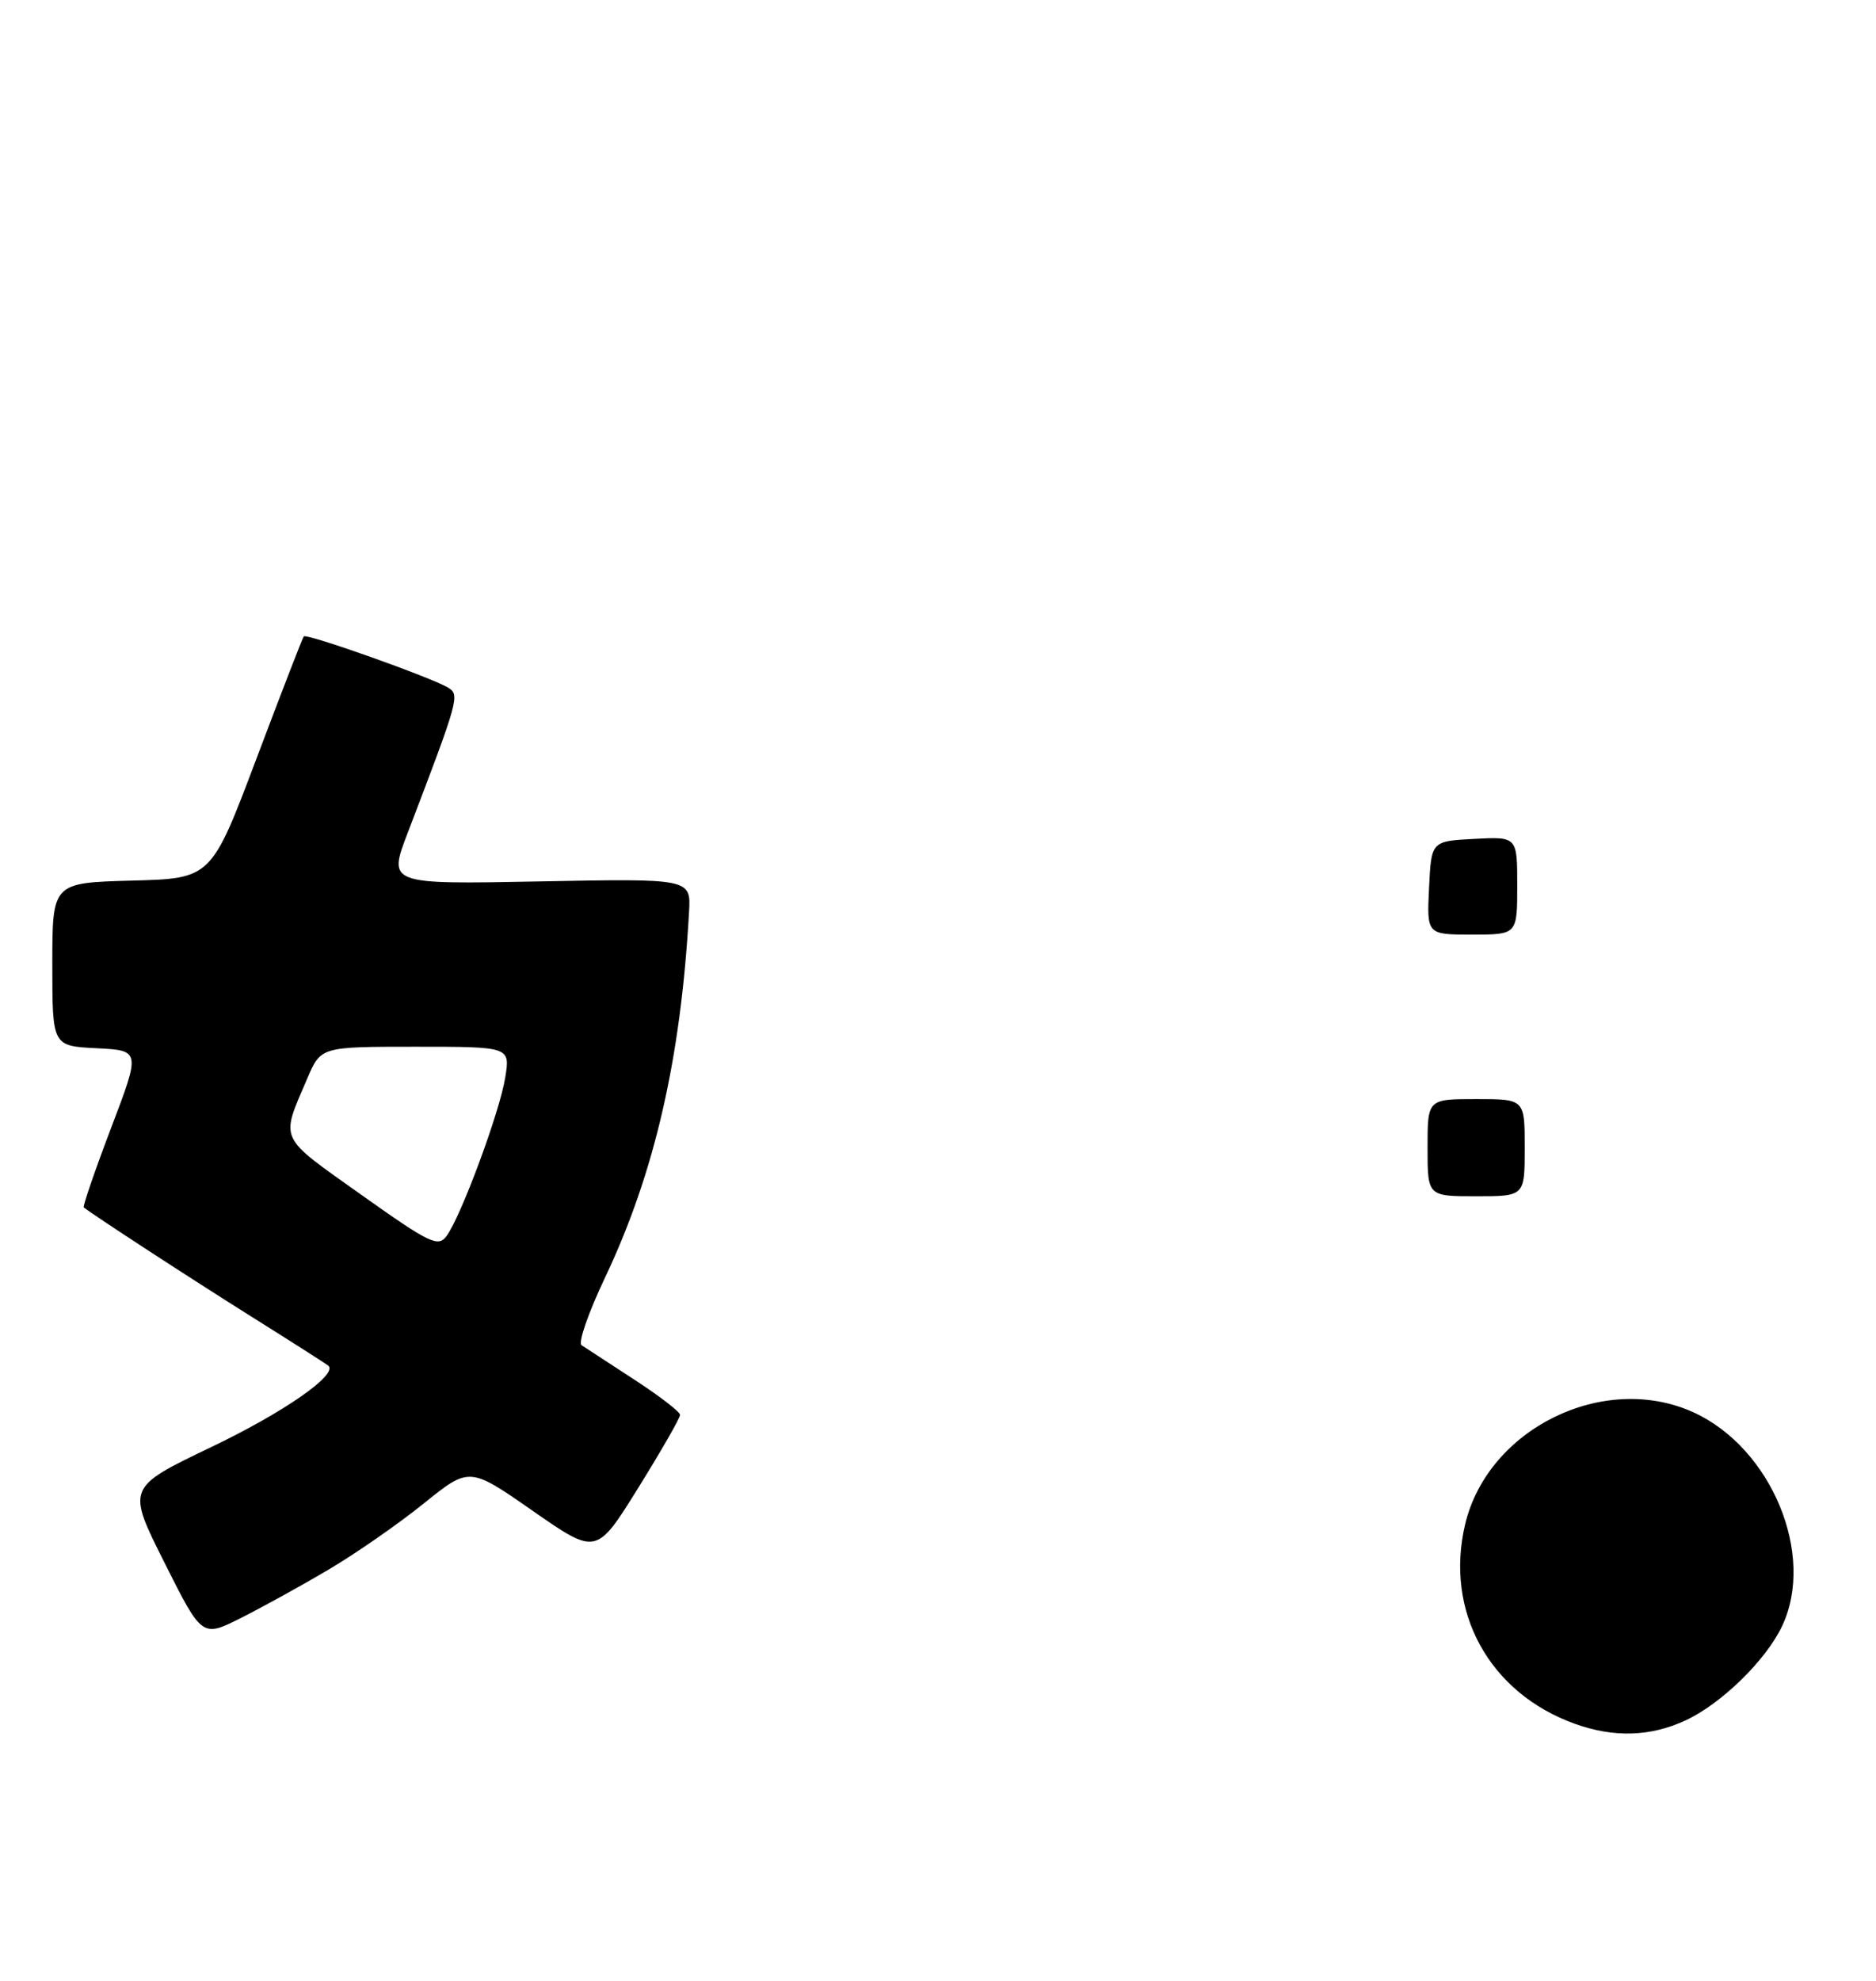 <?xml version="1.0" encoding="UTF-8" standalone="no"?>
<!DOCTYPE svg PUBLIC "-//W3C//DTD SVG 1.1//EN" "http://www.w3.org/Graphics/SVG/1.1/DTD/svg11.dtd" >
<svg xmlns="http://www.w3.org/2000/svg" xmlns:xlink="http://www.w3.org/1999/xlink" version="1.1" viewBox="0 0 251 265">
 <g >
 <path fill="currentColor"
d=" M 225.50 230.11 C 230.28 227.90 236.27 222.07 238.43 217.50 C 242.96 207.96 237.01 193.64 226.56 188.89 C 214.60 183.46 199.11 191.05 196.04 203.83 C 193.24 215.52 199.26 226.47 210.75 230.57 C 215.96 232.43 220.80 232.28 225.50 230.11 Z  M 44.03 209.89 C 47.62 207.77 53.31 203.82 56.68 201.10 C 62.80 196.17 62.80 196.17 71.30 202.09 C 79.80 208.00 79.80 208.00 85.40 198.99 C 88.48 194.03 91.00 189.64 90.99 189.24 C 90.99 188.83 88.22 186.70 84.83 184.50 C 81.45 182.30 78.29 180.24 77.81 179.92 C 77.32 179.60 78.73 175.55 80.93 170.92 C 87.57 156.94 91.09 141.66 92.19 122.00 C 92.45 117.50 92.45 117.50 72.18 117.89 C 51.91 118.28 51.91 118.28 54.55 111.39 C 61.39 93.50 61.54 92.95 59.97 91.98 C 57.80 90.64 40.99 84.67 40.64 85.12 C 40.47 85.33 37.62 92.70 34.30 101.50 C 28.26 117.50 28.26 117.50 17.63 117.78 C 7.00 118.07 7.00 118.07 7.00 128.99 C 7.00 139.90 7.00 139.90 12.91 140.20 C 18.81 140.50 18.81 140.50 14.86 150.87 C 12.69 156.58 11.05 161.35 11.21 161.49 C 12.43 162.48 25.28 170.85 33.50 176.01 C 39.00 179.46 43.69 182.45 43.92 182.65 C 45.28 183.82 38.00 188.89 28.23 193.56 C 16.96 198.96 16.96 198.96 22.00 208.99 C 27.03 219.02 27.03 219.02 32.26 216.39 C 35.14 214.94 40.44 212.02 44.03 209.89 Z  M 191.00 153.50 C 191.00 147.00 191.00 147.00 197.50 147.00 C 204.00 147.00 204.00 147.00 204.00 153.50 C 204.00 160.00 204.00 160.00 197.50 160.00 C 191.00 160.00 191.00 160.00 191.00 153.50 Z  M 191.20 118.75 C 191.50 112.50 191.50 112.50 197.25 112.20 C 203.00 111.90 203.00 111.90 203.00 118.45 C 203.00 125.00 203.00 125.00 196.95 125.00 C 190.90 125.00 190.90 125.00 191.20 118.75 Z  M 48.28 159.76 C 37.12 151.83 37.51 152.66 41.11 144.25 C 42.93 140.00 42.93 140.00 55.59 140.00 C 68.26 140.00 68.26 140.00 67.60 144.11 C 66.87 148.69 61.69 162.68 59.75 165.31 C 58.62 166.85 57.53 166.33 48.28 159.76 Z "/>
</g>
</svg>